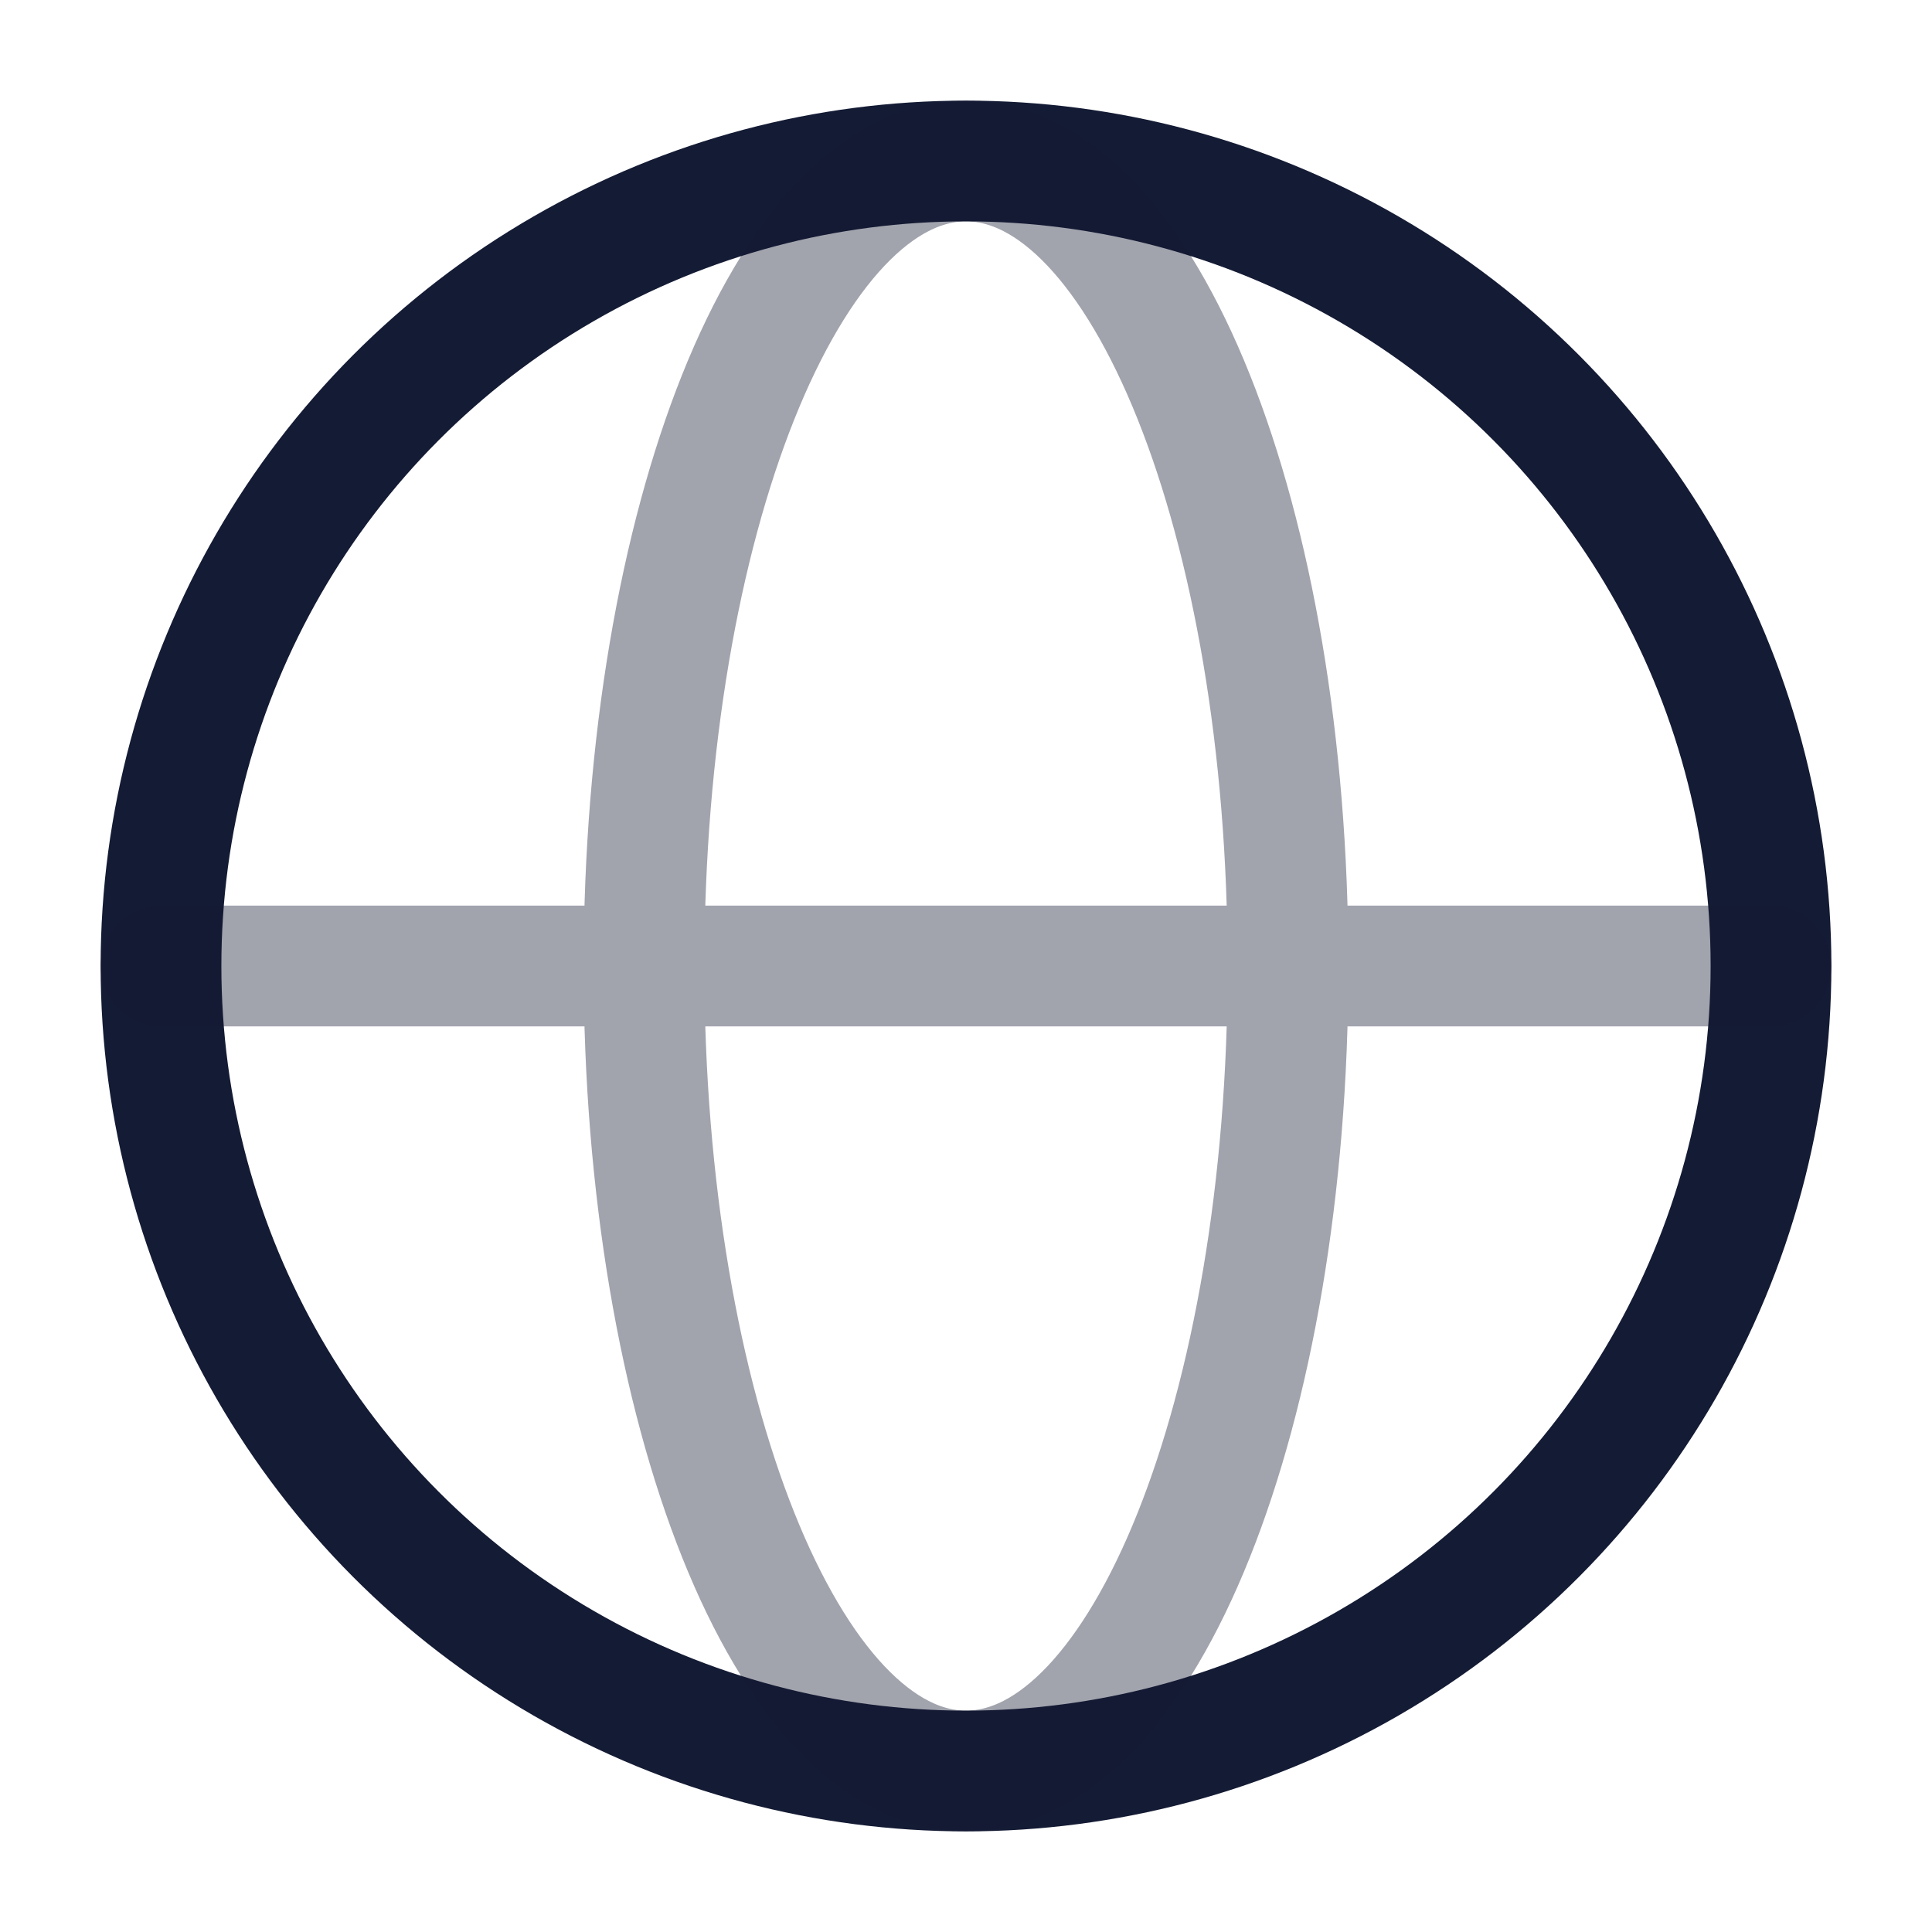 <svg width="24" height="24" viewBox="0 0 24 24" fill="none" xmlns="http://www.w3.org/2000/svg">
<circle cx="12" cy="12" r="10" stroke="#141B34" stroke-width="1.5"/>
<path opacity="0.4" d="M2 12H22M16 12C16 17.523 14.209 22 12 22C9.791 22 8 17.523 8 12C8 6.477 9.791 2 12 2C14.209 2 16 6.477 16 12Z" stroke="#141B34" stroke-width="1.5" stroke-linecap="round" stroke-linejoin="round"/>
</svg>
